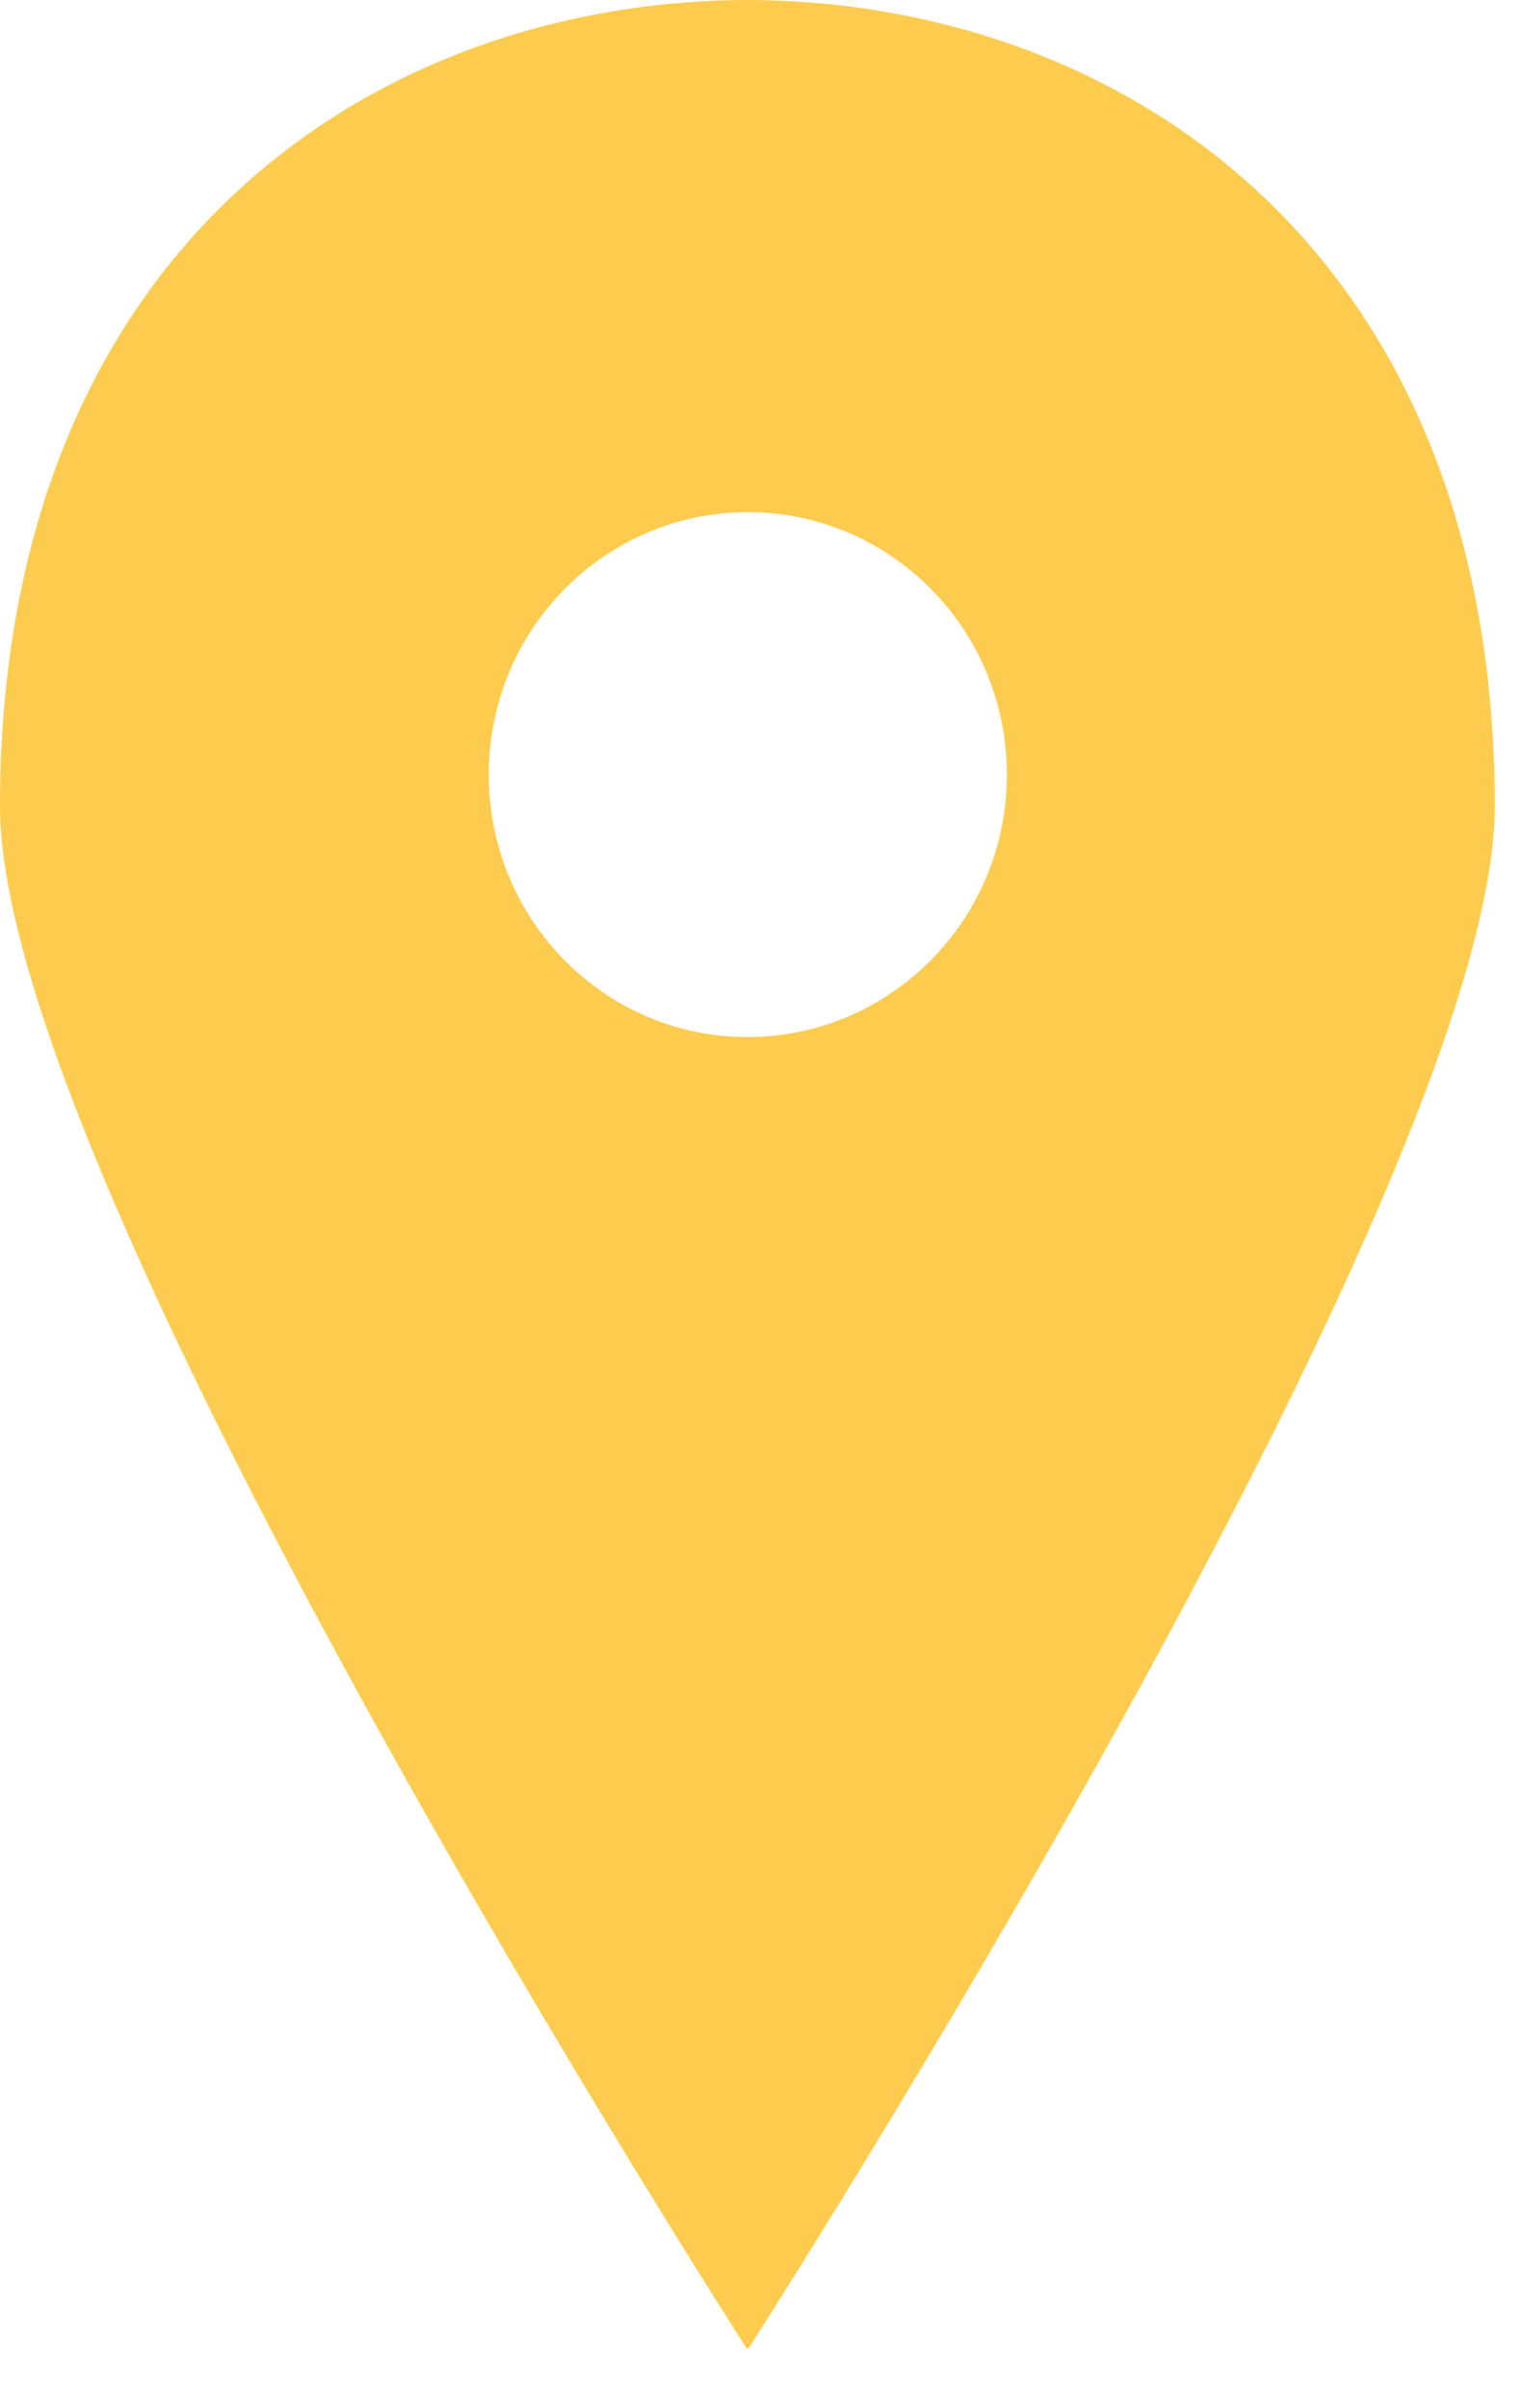 <svg width="12" height="19" viewBox="0 0 12 19" fill="none" xmlns="http://www.w3.org/2000/svg">
<path d="M5.897 18.522C5.897 18.525 5.903 18.532 5.903 18.532C5.903 18.532 11.793 9.373 11.793 6.363C11.793 1.934 8.808 0.007 5.897 0C2.985 0.007 0 1.934 0 6.363C0 9.373 5.893 18.532 5.893 18.532L5.897 18.522ZM3.856 6.112C3.856 4.968 4.77 4.041 5.9 4.041C7.029 4.041 7.944 4.968 7.944 6.112C7.944 7.256 7.026 8.182 5.897 8.182C4.77 8.182 3.856 7.256 3.856 6.112Z" fill="#FDCC4F"/>
</svg>
